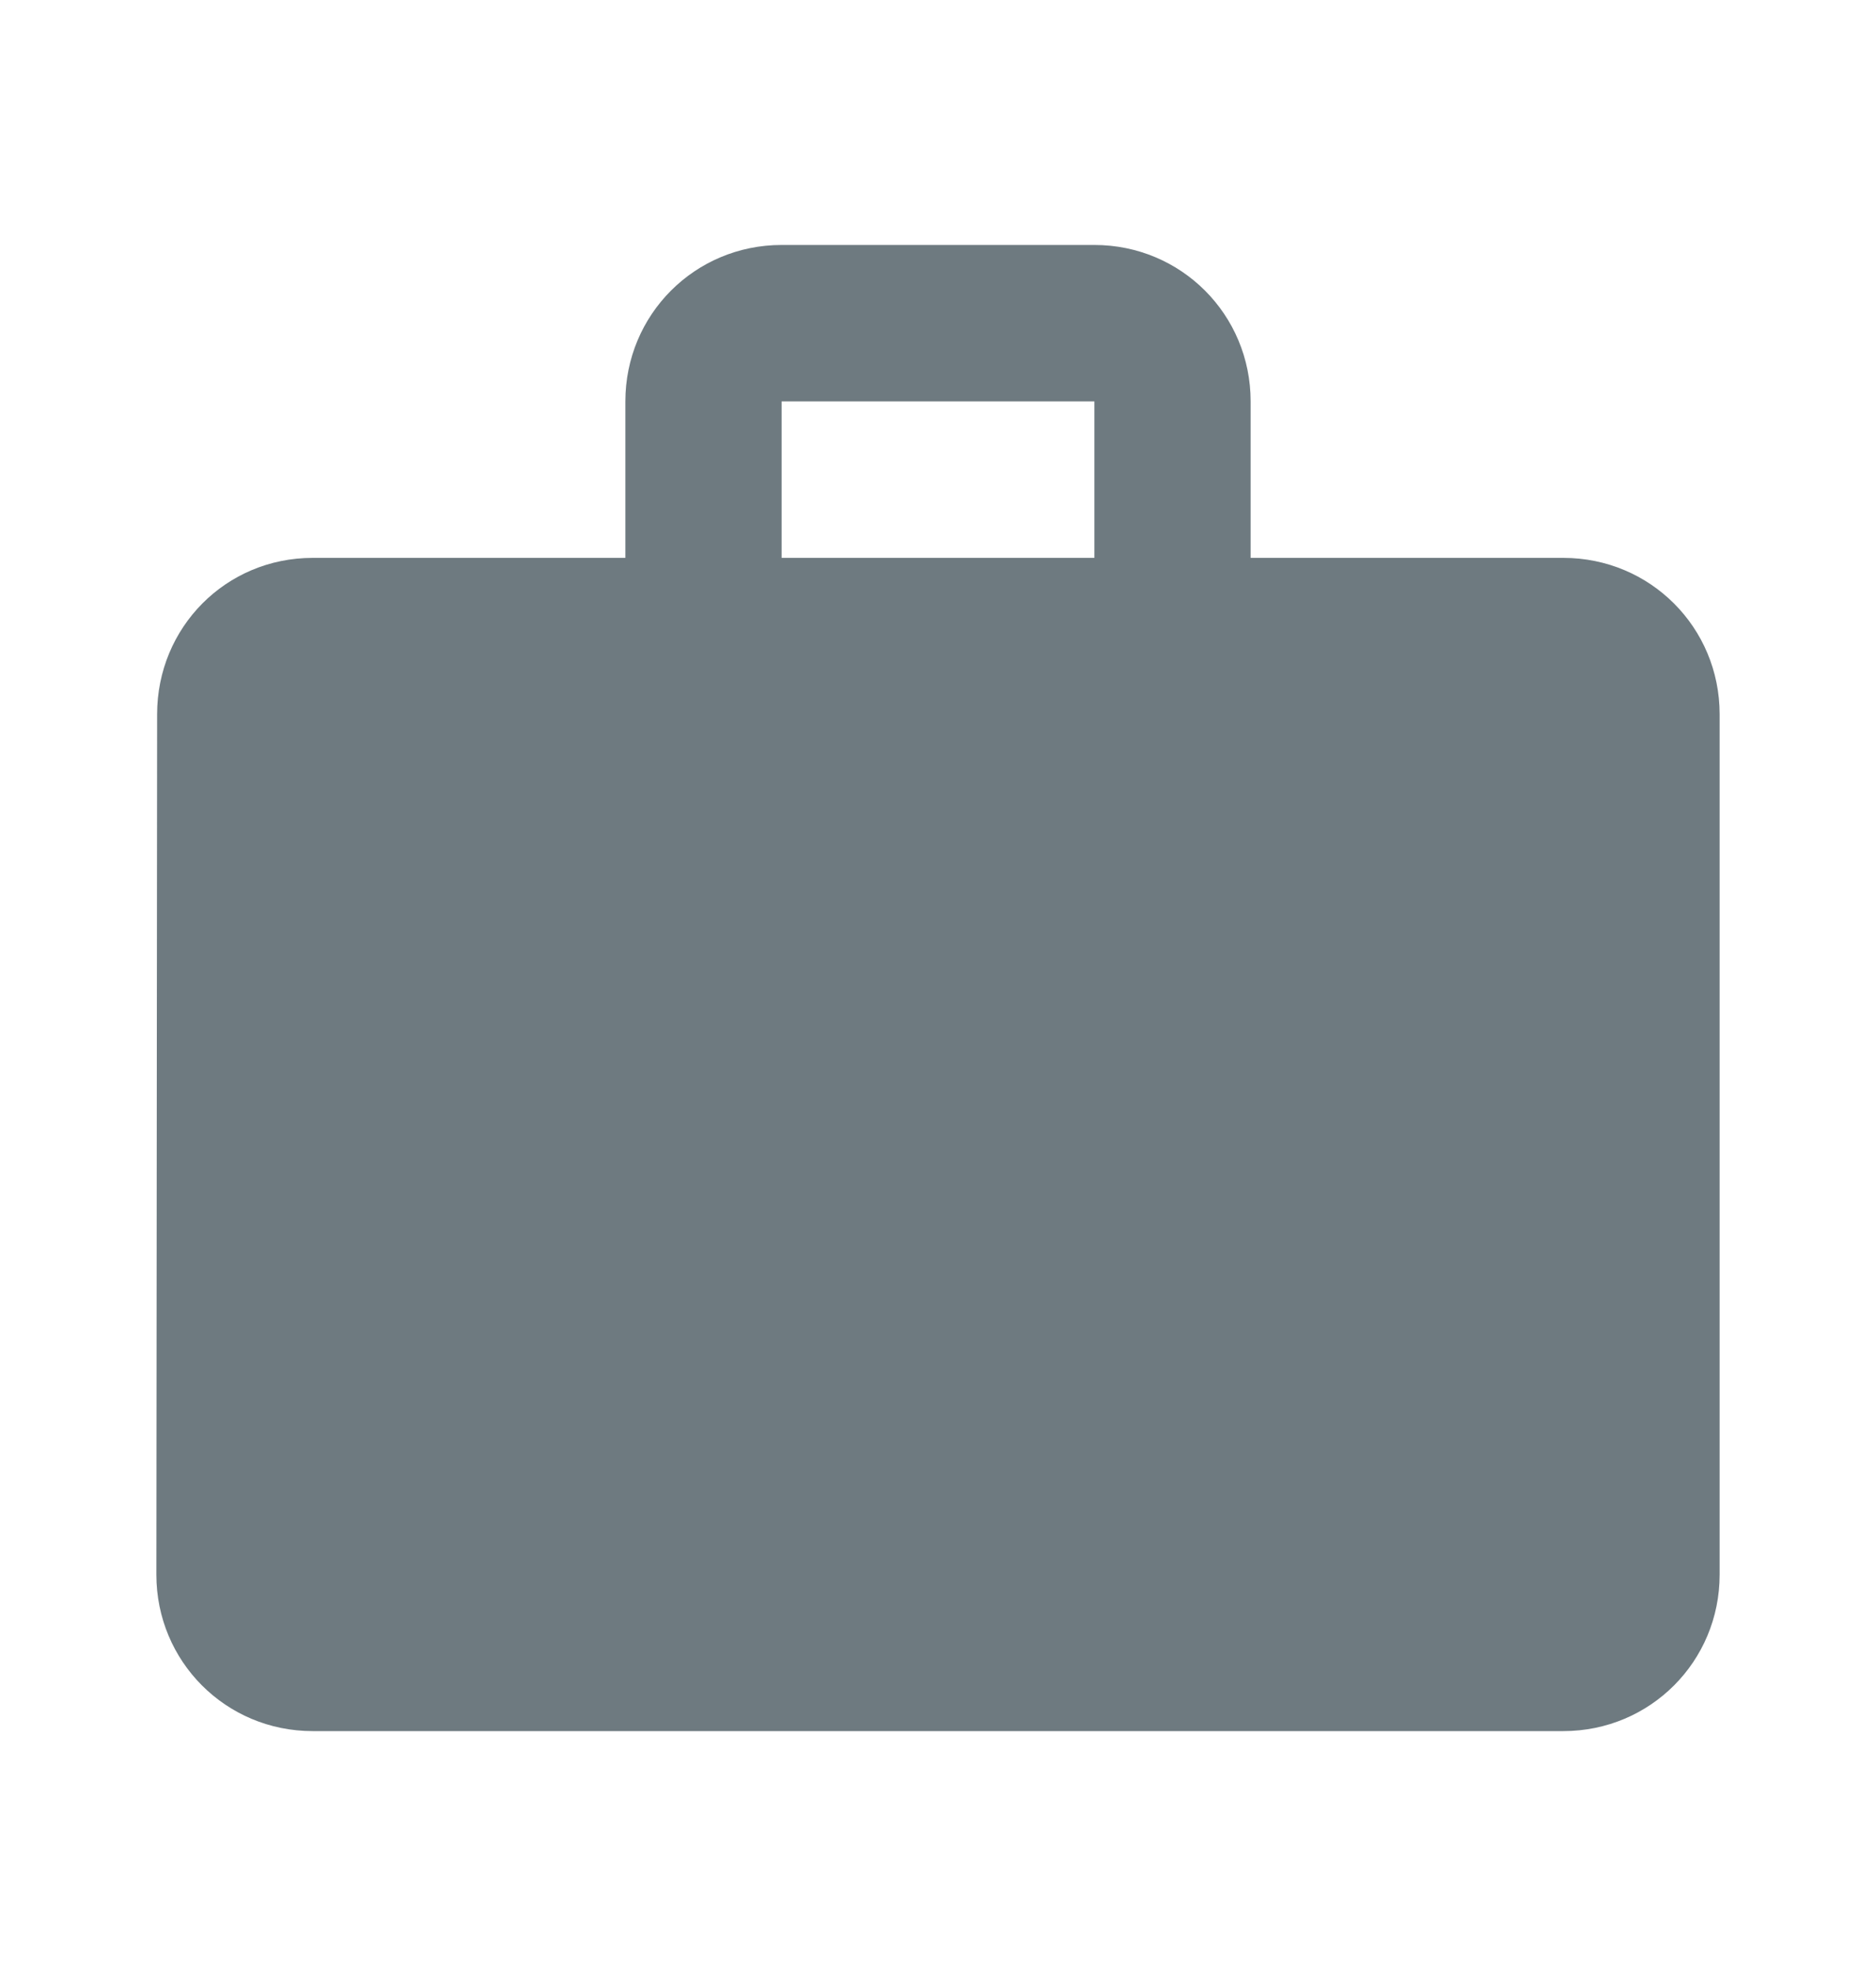 <svg width="20" height="21" viewBox="0 0 20 21" fill="none" xmlns="http://www.w3.org/2000/svg">
<path d="M16.667 5.944H13.333V4.277C13.333 3.352 12.592 2.61 11.667 2.61H8.333C7.408 2.61 6.667 3.352 6.667 4.277V5.944H3.333C2.408 5.944 1.675 6.685 1.675 7.61L1.667 16.777C1.667 17.702 2.408 18.444 3.333 18.444H16.667C17.592 18.444 18.333 17.702 18.333 16.777V7.61C18.333 6.685 17.592 5.944 16.667 5.944ZM11.667 5.944H8.333V4.277H11.667V5.944Z" fill="#37474F" fill-opacity="0.72"/>
</svg>

